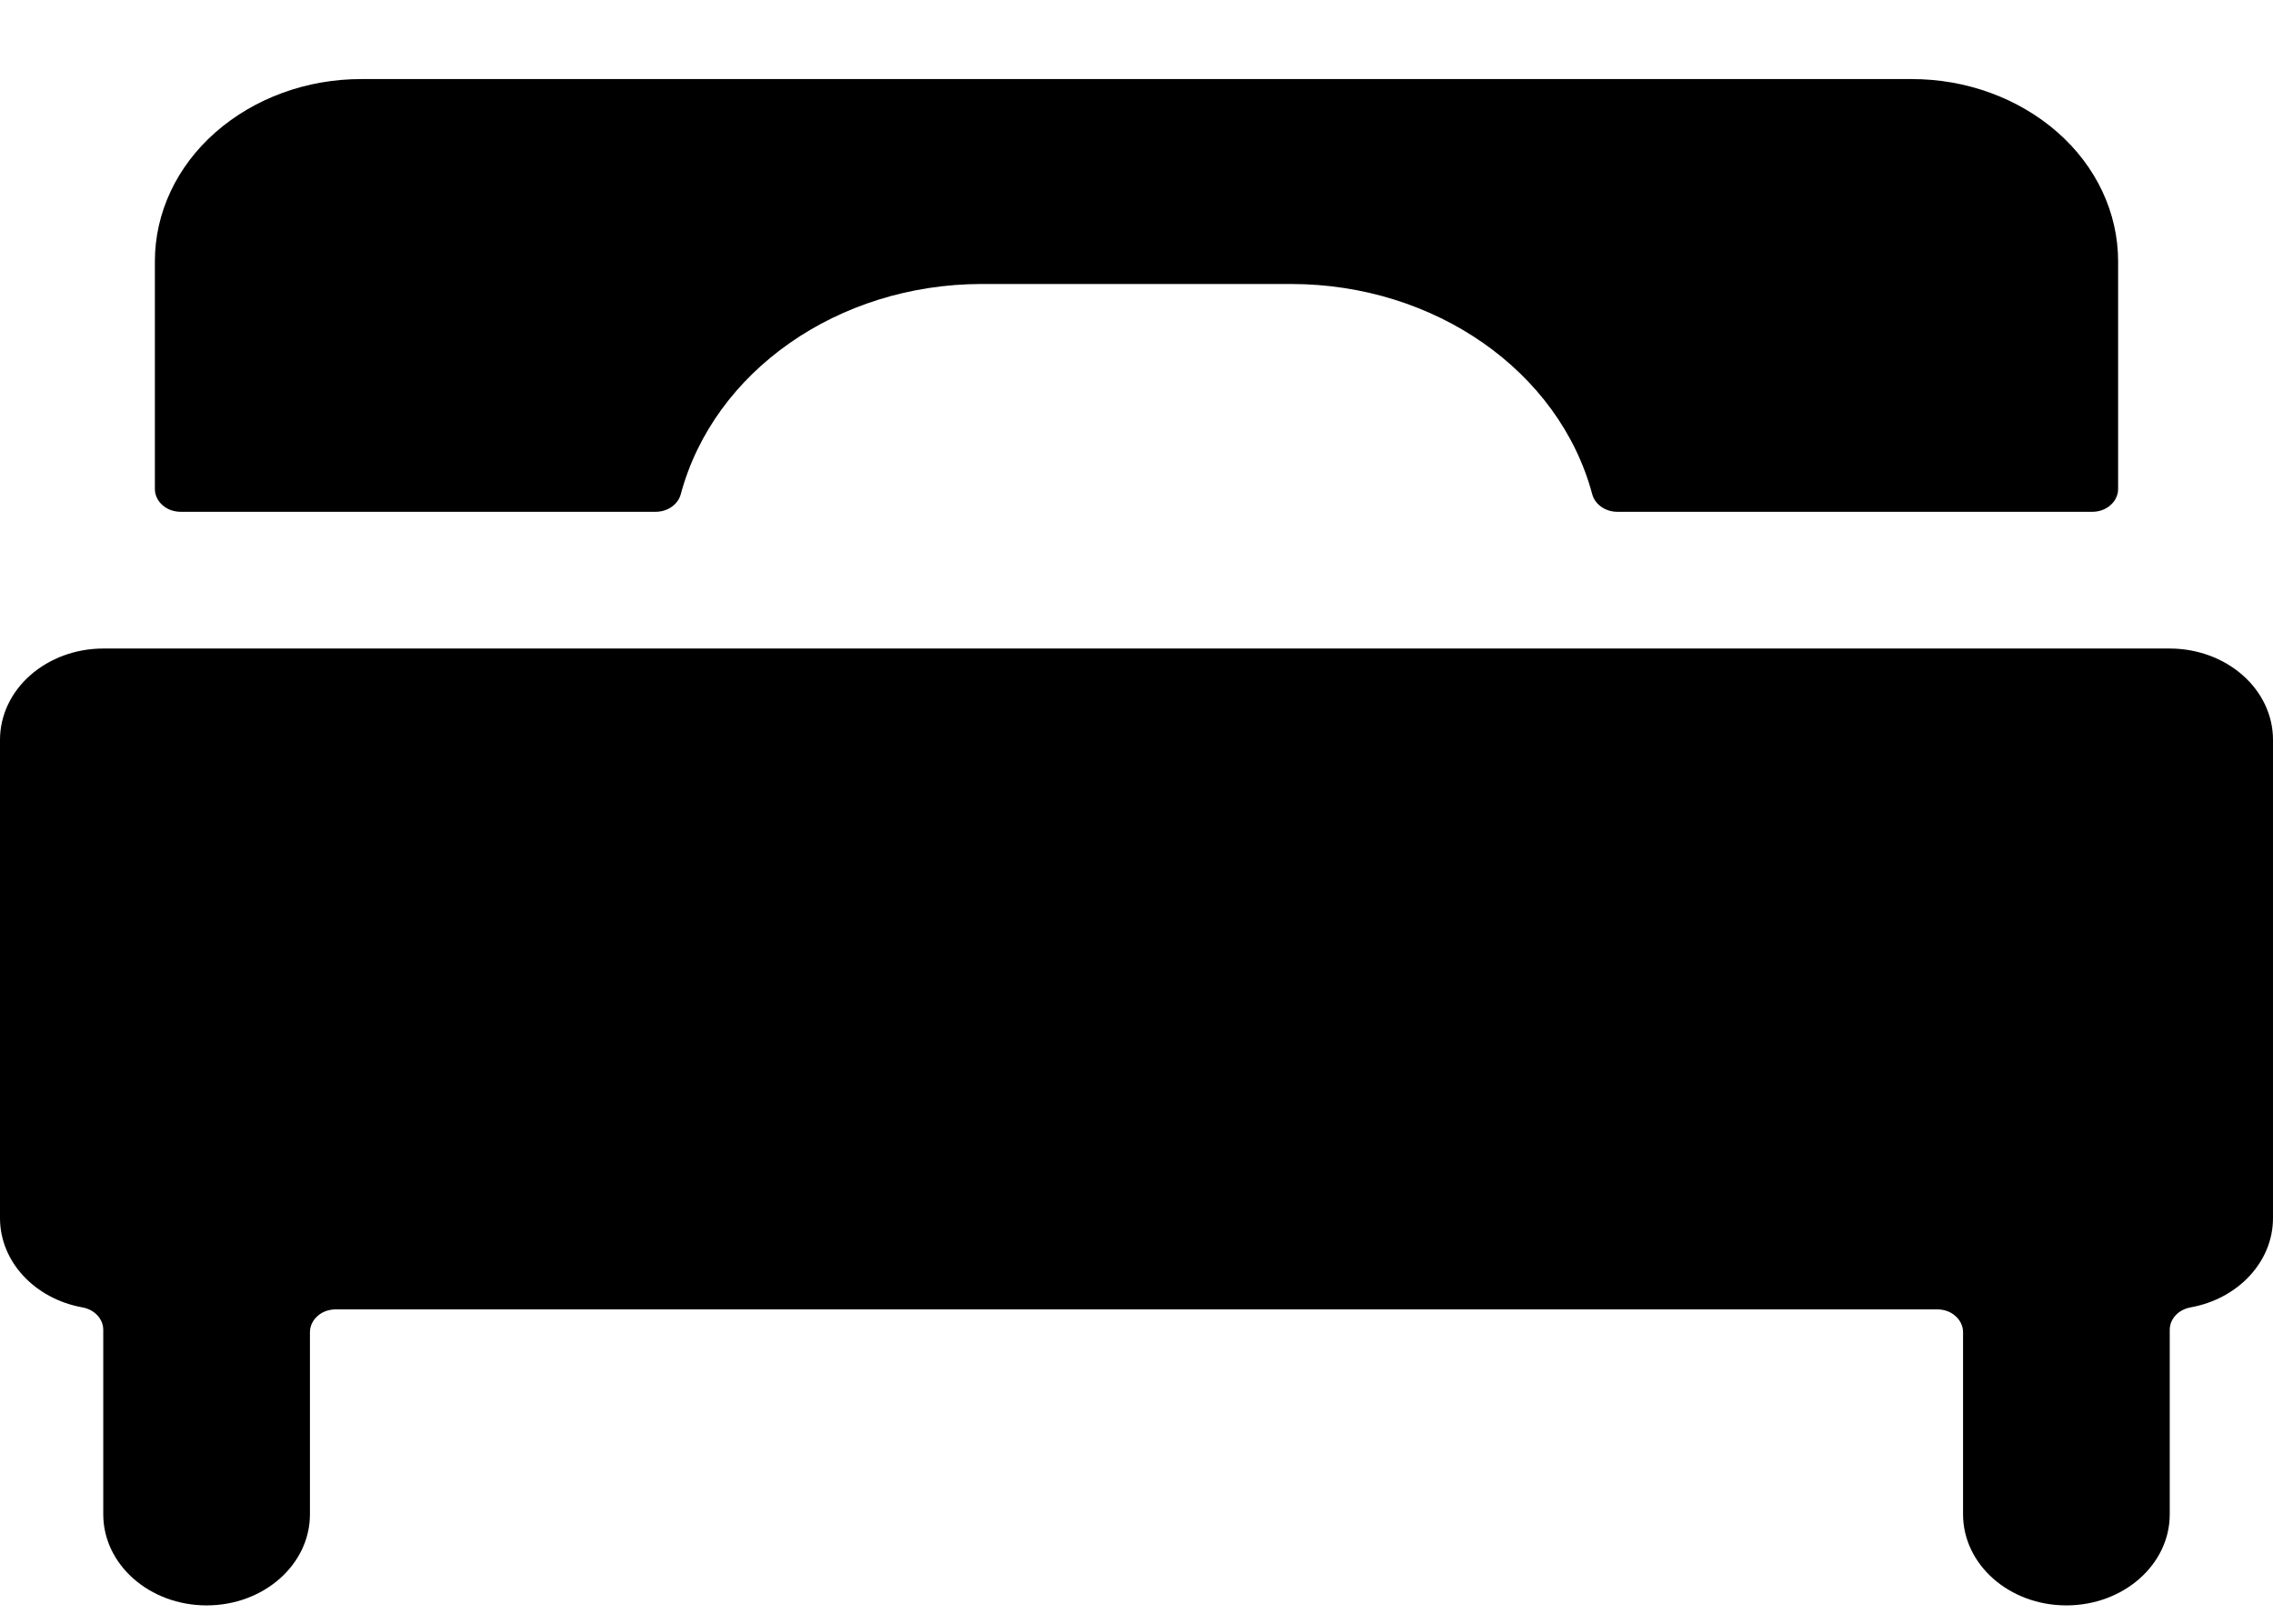 <svg width="14" height="10" viewBox="0 0 14 10" fill="none" xmlns="http://www.w3.org/2000/svg">
<path d="M6.046 1.749H7.954C8.838 1.75 9.604 2.286 9.807 3.044C9.824 3.107 9.888 3.152 9.962 3.152H12.886C12.929 3.152 12.969 3.138 12.999 3.111C13.029 3.085 13.046 3.049 13.046 3.012V1.609C13.046 1.311 12.912 1.025 12.673 0.815C12.434 0.605 12.11 0.486 11.773 0.487H2.227C1.89 0.486 1.566 0.605 1.327 0.815C1.088 1.025 0.954 1.311 0.954 1.609V3.012C0.954 3.049 0.971 3.085 1.001 3.111C1.031 3.138 1.071 3.152 1.114 3.152H4.038C4.112 3.152 4.176 3.107 4.193 3.044C4.396 2.286 5.162 1.75 6.046 1.749Z" fill="black"/>
<path d="M0.636 3.994C0.468 3.994 0.306 4.053 0.186 4.159C0.067 4.264 -0 4.407 2.68218e-07 4.556V7.502C-2.50467e-07 7.769 0.213 7.999 0.509 8.052C0.583 8.066 0.636 8.123 0.636 8.19V9.326C0.636 9.636 0.921 9.887 1.273 9.887C1.624 9.887 1.909 9.636 1.909 9.326V8.204C1.909 8.167 1.926 8.131 1.956 8.105C1.985 8.078 2.026 8.064 2.068 8.064H11.932C11.974 8.064 12.015 8.078 12.044 8.105C12.074 8.131 12.091 8.167 12.091 8.204V9.326C12.091 9.636 12.376 9.887 12.727 9.887C13.079 9.887 13.364 9.636 13.364 9.326V8.19C13.364 8.123 13.417 8.066 13.491 8.052C13.787 7.999 14 7.769 14 7.502V4.556C14 4.407 13.933 4.264 13.814 4.159C13.694 4.053 13.532 3.994 13.364 3.994H0.636Z" fill="black"/>
</svg>
